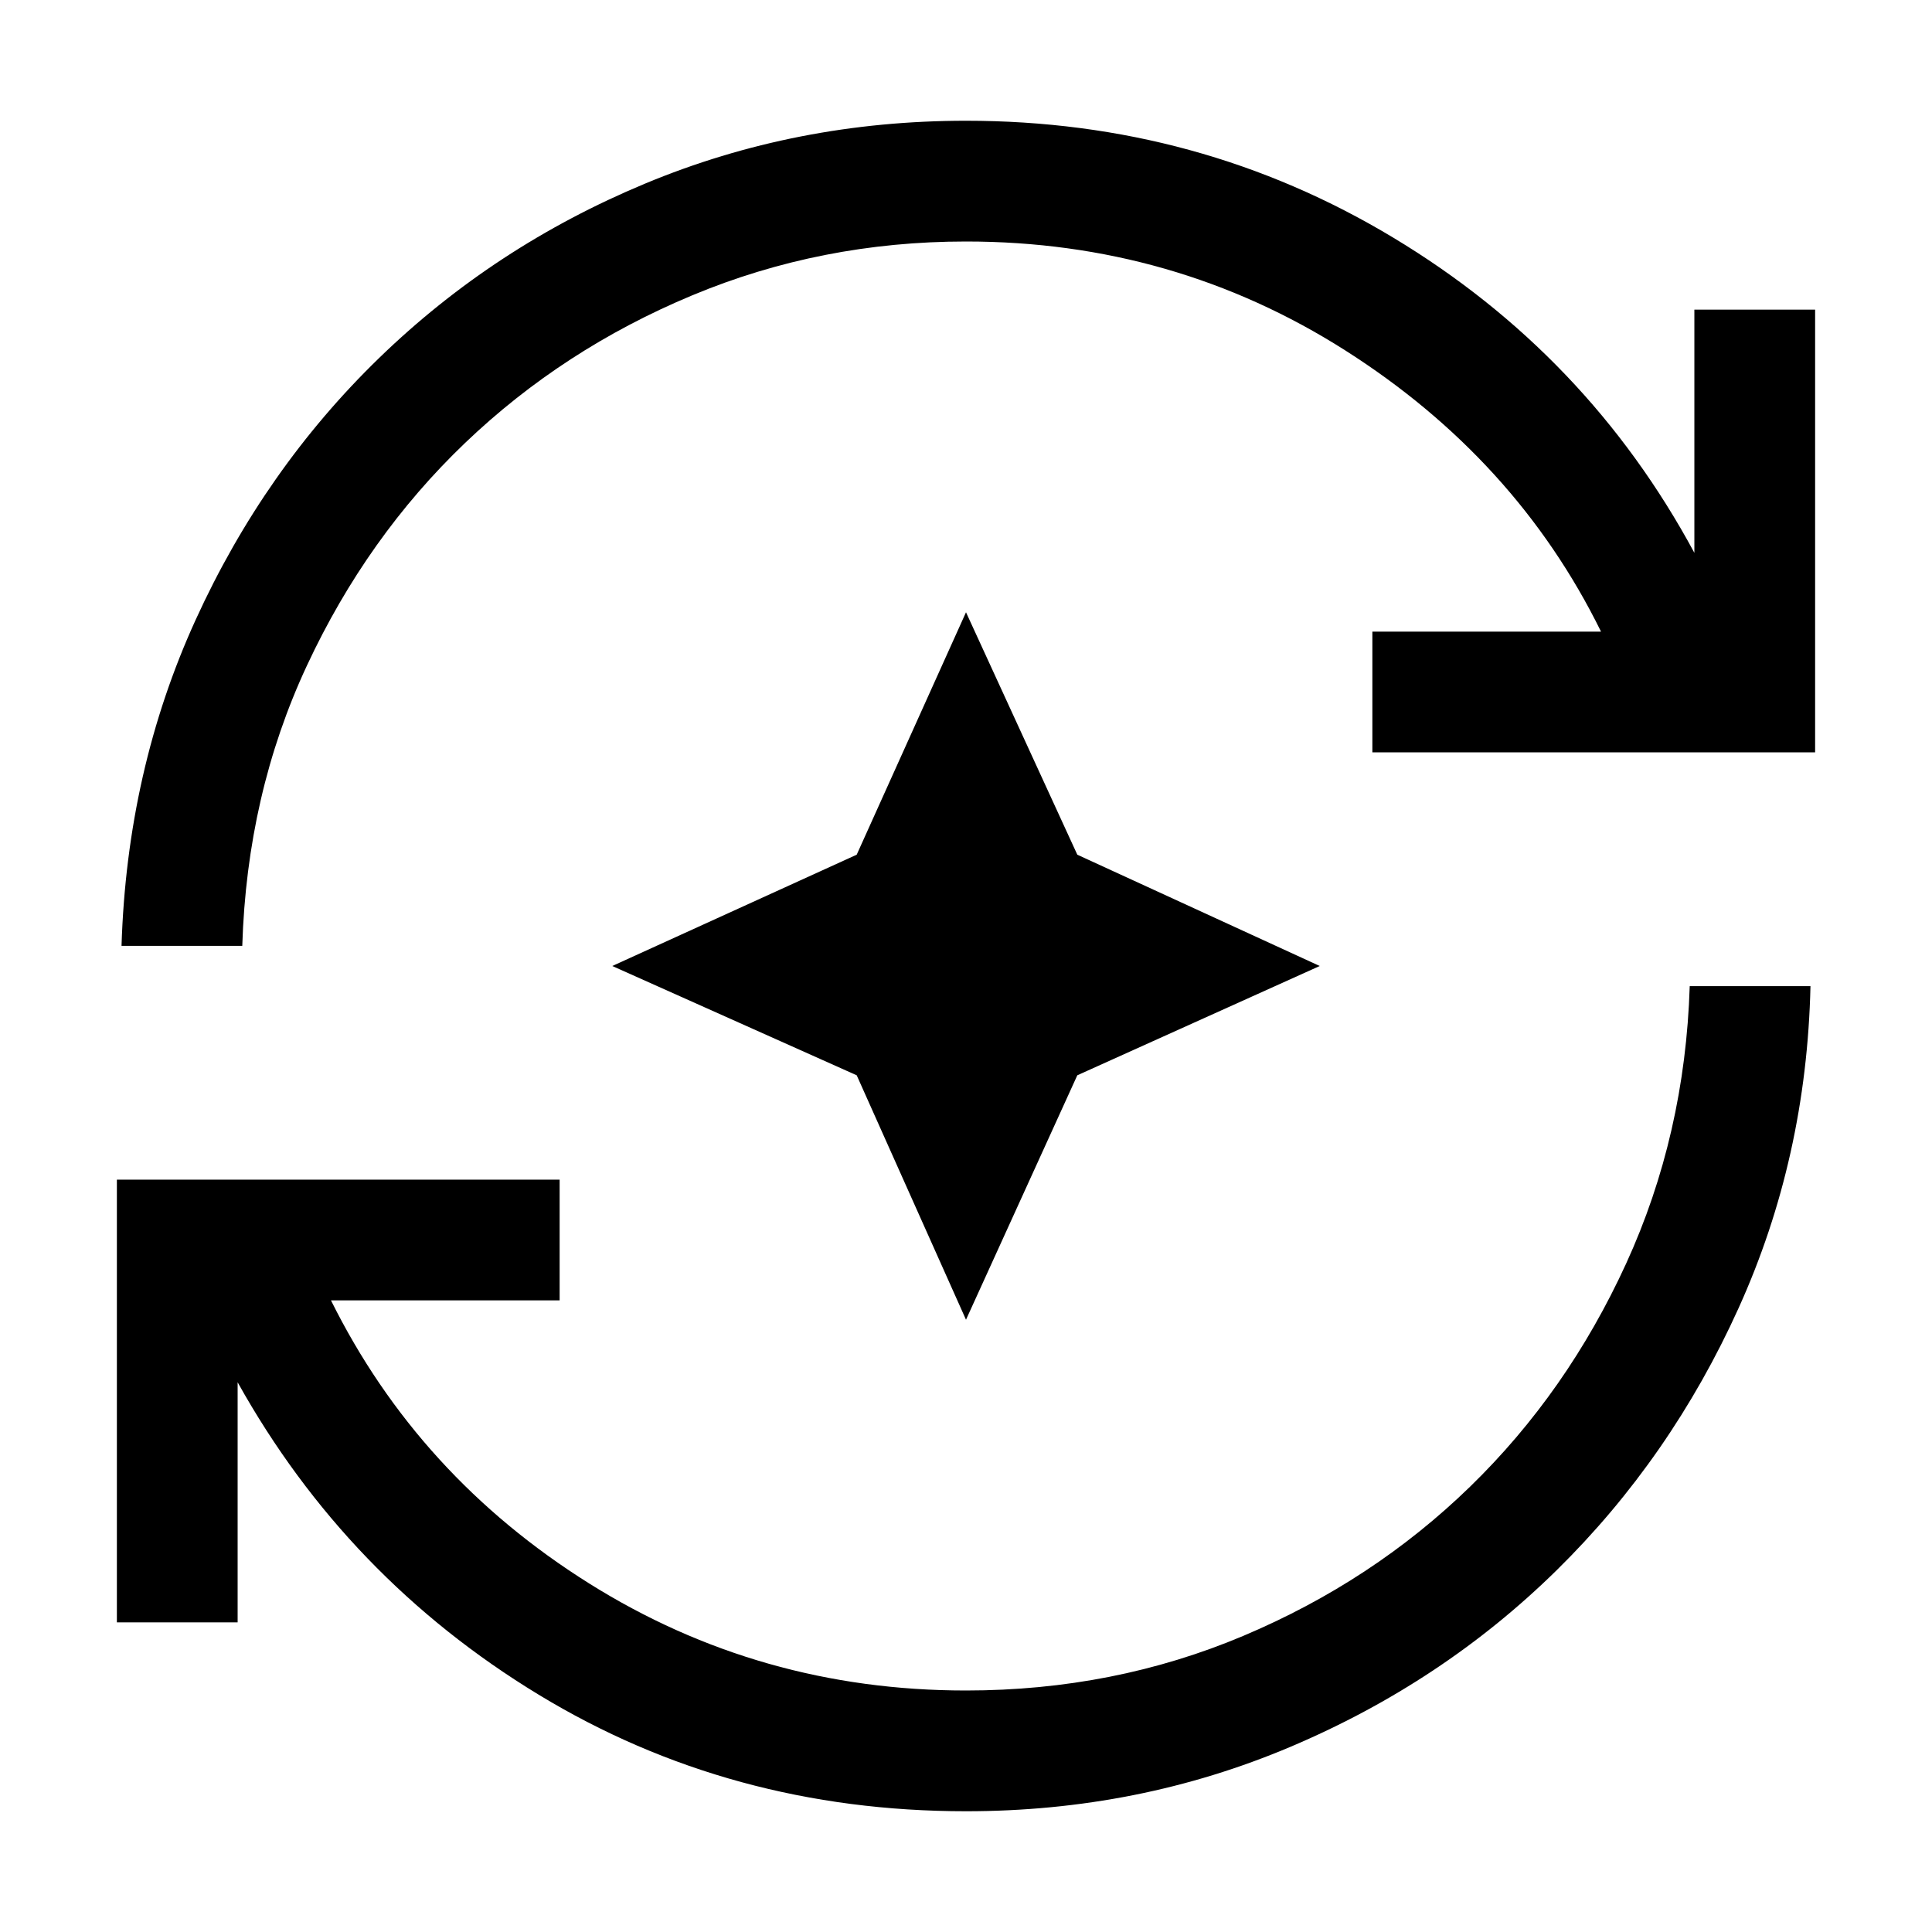 <svg xmlns="http://www.w3.org/2000/svg"  viewBox="0 96 960 960" ><path d="M480 995.999q-117 0-212.347-57.924-95.346-57.924-149.576-155.232v119.308H58.078V682.153h219.999v59.998H164.46q43.385 87.386 128.231 140.618Q377.538 936 480 936q73.461 0 137.807-27.154 64.347-27.153 112.654-74.115 48.308-46.961 77.577-110.923 29.269-63.961 31.577-137.807h59.999q-1.923 85.23-35.654 159.845T773.499 876.23q-56.731 55.769-132.307 87.769-75.577 32-161.192 32Zm-419.614-430q2.693-87.153 36.808-161.961 34.115-74.807 91.23-130.191 57.116-55.384 132.115-86.615 75-31.231 159.461-31.231 115.846 0 212.347 58.116 96.5 58.116 149.576 156.579V249.849h59.999v219.998H681.923v-59.998H795.54q-42.231-85.848-127.27-139.848Q583.231 216 480 216q-71.923 0-136.077 26.769-64.153 26.769-112.846 73.346-48.692 46.577-78.538 110.538-29.846 63.962-32.154 139.346H60.386ZM480 751.767l-54.307-121.46L304.233 576l121.46-55.307L480 400.233l55.307 120.46L655.767 576l-120.46 54.307L480 751.767Z"/></svg>
